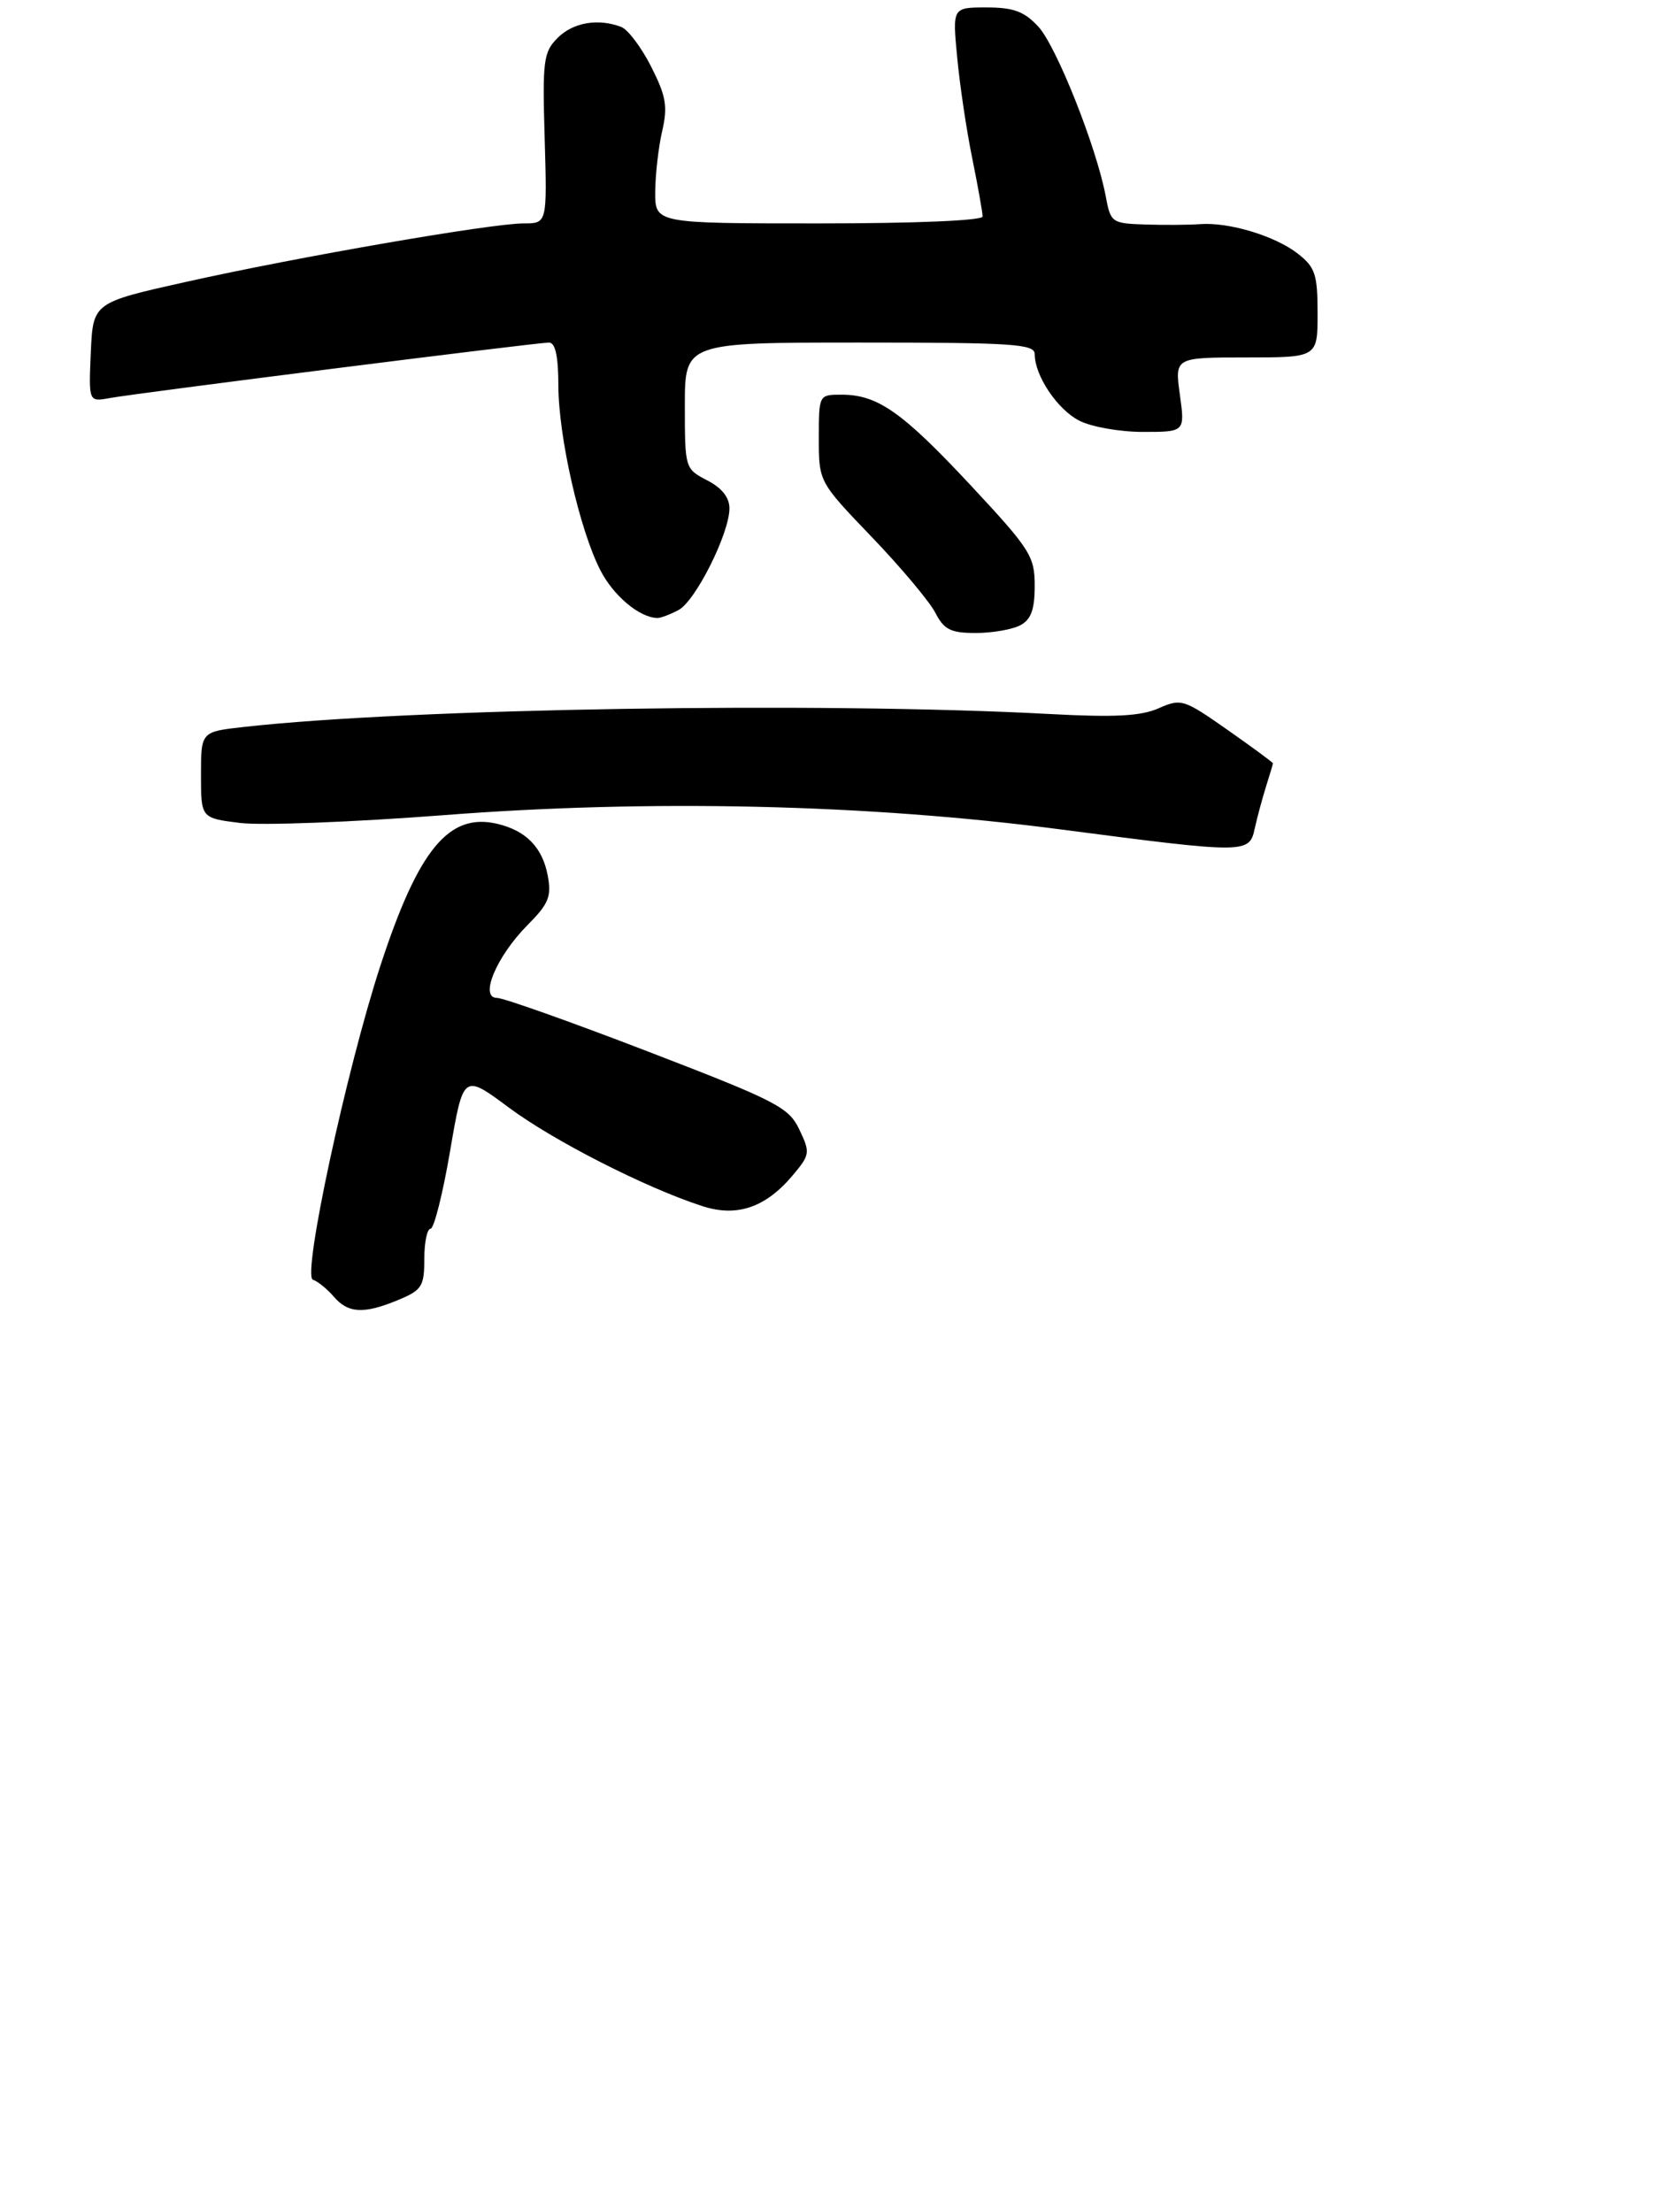 <?xml version="1.0" encoding="UTF-8" standalone="no"?>
<!DOCTYPE svg PUBLIC "-//W3C//DTD SVG 1.1//EN" "http://www.w3.org/Graphics/SVG/1.1/DTD/svg11.dtd" >
<svg xmlns="http://www.w3.org/2000/svg" xmlns:xlink="http://www.w3.org/1999/xlink" version="1.1" viewBox="0 0 223 297">
 <g >
 <path fill="currentColor"
d=" M 53.53 174.55 C 56.68 173.24 57.00 172.73 57.00 169.05 C 57.00 166.82 57.38 165.00 57.84 165.00 C 58.30 165.00 59.48 160.32 60.46 154.59 C 62.24 144.18 62.24 144.18 68.37 148.74 C 74.36 153.19 86.70 159.48 94.31 161.95 C 98.98 163.48 102.84 162.17 106.49 157.83 C 108.82 155.06 108.86 154.78 107.38 151.68 C 105.96 148.69 104.35 147.86 87.09 141.22 C 76.77 137.25 67.63 134.00 66.76 134.00 C 64.36 134.00 66.69 128.44 70.85 124.24 C 73.72 121.36 74.11 120.39 73.58 117.57 C 72.87 113.80 70.68 111.55 66.82 110.63 C 60.30 109.09 56.22 114.03 51.10 129.68 C 46.51 143.74 40.57 171.36 42.03 171.84 C 42.69 172.06 43.95 173.09 44.84 174.12 C 46.77 176.38 48.91 176.48 53.53 174.55 Z  M 168.56 111.25 C 168.89 109.74 169.58 107.20 170.08 105.60 C 170.59 104.01 171.00 102.61 171.00 102.50 C 171.00 102.38 168.25 100.36 164.90 98.01 C 159.01 93.88 158.68 93.78 155.65 95.11 C 153.26 96.17 149.73 96.35 141.00 95.88 C 110.25 94.23 55.17 95.11 32.75 97.62 C 27.00 98.26 27.00 98.26 27.00 104.06 C 27.00 109.86 27.00 109.86 32.26 110.51 C 35.15 110.87 47.41 110.40 59.51 109.47 C 87.33 107.31 116.56 107.98 142.50 111.38 C 167.48 114.64 167.82 114.64 168.56 111.25 Z  M 137.07 83.96 C 138.51 83.19 139.00 81.86 139.00 78.66 C 139.00 74.69 138.42 73.77 130.39 65.16 C 121.19 55.31 117.90 53.00 113.05 53.00 C 110.00 53.00 110.00 53.00 110.00 58.85 C 110.00 64.70 110.00 64.70 117.10 72.10 C 121.01 76.17 124.84 80.74 125.63 82.25 C 126.82 84.56 127.70 85.00 131.09 85.00 C 133.31 85.00 136.00 84.53 137.07 83.96 Z  M 91.15 81.92 C 93.44 80.70 97.98 71.64 97.99 68.28 C 98.00 66.81 96.98 65.52 95.00 64.50 C 92.02 62.96 92.00 62.88 92.00 54.47 C 92.00 46.00 92.00 46.00 115.50 46.00 C 136.06 46.00 139.00 46.19 139.00 47.55 C 139.00 50.44 142.02 54.96 144.97 56.48 C 146.58 57.32 150.44 58.00 153.54 58.00 C 159.19 58.00 159.19 58.00 158.50 53.00 C 157.81 48.00 157.81 48.00 167.41 48.00 C 177.00 48.00 177.00 48.00 177.00 42.07 C 177.00 36.86 176.68 35.89 174.37 34.08 C 171.33 31.69 165.08 29.80 161.19 30.10 C 159.71 30.21 156.41 30.23 153.86 30.15 C 149.35 30.00 149.20 29.90 148.54 26.35 C 147.30 19.75 141.91 6.19 139.48 3.57 C 137.59 1.53 136.15 1.00 132.52 1.00 C 127.94 1.00 127.94 1.00 128.59 7.75 C 128.94 11.46 129.85 17.57 130.62 21.32 C 131.38 25.06 132.00 28.55 132.00 29.07 C 132.00 29.62 122.97 30.00 110.00 30.00 C 88.00 30.00 88.00 30.00 88.02 25.75 C 88.04 23.41 88.46 19.74 88.96 17.58 C 89.72 14.30 89.48 12.91 87.48 8.96 C 86.17 6.37 84.36 3.97 83.46 3.62 C 80.36 2.43 76.99 3.01 74.92 5.08 C 73.00 7.00 72.86 8.10 73.17 18.59 C 73.50 30.00 73.50 30.00 70.35 30.00 C 66.01 30.00 40.16 34.47 25.00 37.85 C 12.50 40.64 12.50 40.64 12.20 47.30 C 11.91 53.97 11.91 53.97 14.70 53.46 C 18.33 52.79 72.11 46.00 73.75 46.00 C 74.60 46.00 75.00 47.82 75.01 51.75 C 75.02 58.64 77.88 71.22 80.67 76.61 C 82.44 80.04 85.92 82.94 88.32 82.99 C 88.76 82.99 90.04 82.51 91.15 81.92 Z "/>
</g>
</svg>
